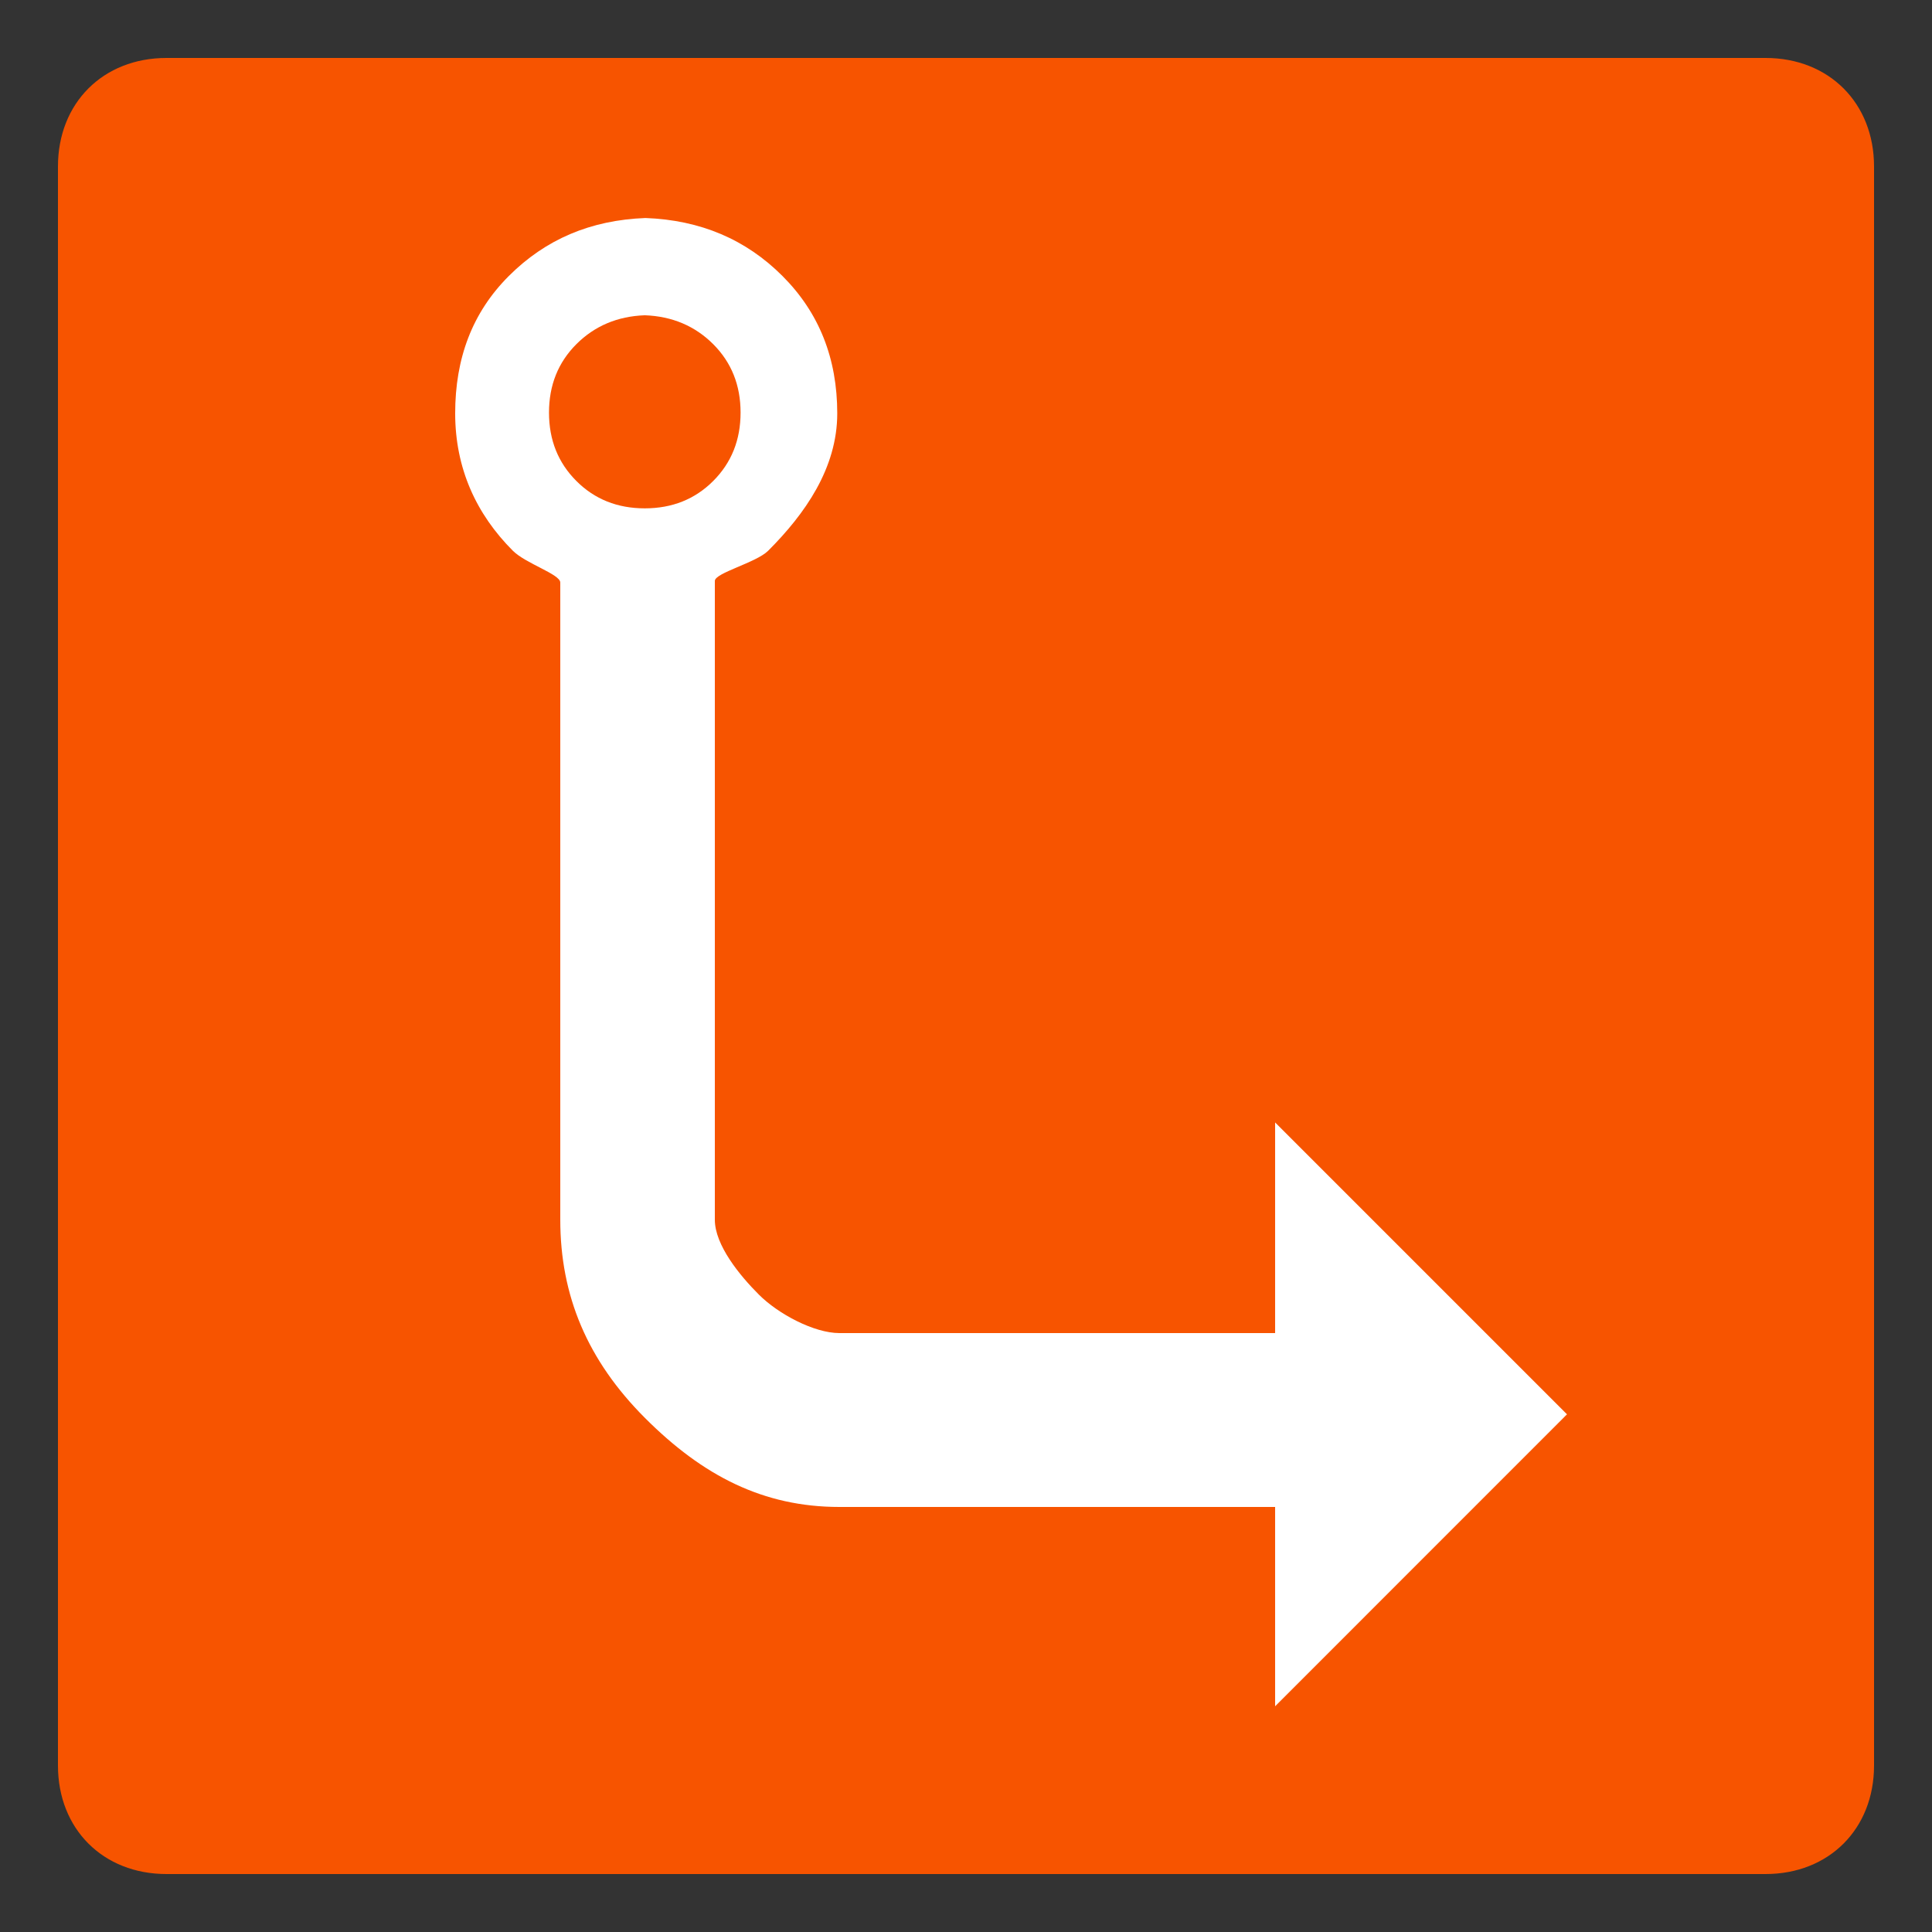 <?xml version="1.0" encoding="utf-8"?>
<!-- Generator: Adobe Illustrator 16.0.0, SVG Export Plug-In . SVG Version: 6.00 Build 0)  -->
<!DOCTYPE svg PUBLIC "-//W3C//DTD SVG 1.1//EN" "http://www.w3.org/Graphics/SVG/1.1/DTD/svg11.dtd">
<svg version="1.1" id="Layer_1" xmlns="http://www.w3.org/2000/svg" xmlns:xlink="http://www.w3.org/1999/xlink" x="0px" y="0px"
	 width="100px" height="100px" viewBox="0 0 100 100" enable-background="new 0 0 100 100" xml:space="preserve">
<rect x="0" y="0" width="100" height="100" fill="#333333" stroke="none"/>
<rect x="13.25" y="9.25" fill="#FFFFFF" width="75.25" height="83.25"/>
<g id="XMLID_2_">
	<path id="XMLID_66_" fill="#F75400" d="M33.374,16.318c-1.416,0.053-2.596,0.552-3.541,1.496c-0.944,0.945-1.417,2.125-1.417,3.542
		s0.472,2.596,1.417,3.54c0.944,0.945,2.125,1.416,3.541,1.416c1.417,0,2.596-0.471,3.541-1.416c0.945-0.944,1.417-2.124,1.417-3.54
		c0-1.417-0.472-2.597-1.417-3.542C35.97,16.87,34.791,16.371,33.374,16.318z"/>
	<path id="XMLID_70_" fill="#F75400" d="M97,8.617C97,5.333,94.667,3,91.385,3H8.616C5.333,3,3,5.333,3,8.617v82.765
		C3,94.667,5.333,97,8.616,97h82.769C94.667,97,97,94.667,97,91.382V8.617z M66,88.316V78c0,0-0.295,0-0.646,0H43.447
		c-3.935,0-7.067-1.609-10.057-4.6C30.4,70.409,29,67.066,29,63.133V44.484c0-0.494,0-0.89,0-1.204c0,0.007,0-0.257,0-1.07
		c0-0.331,0-0.755,0-1.287c0-4.396,0-8.385,0-10.771c0-0.431-1.79-0.98-2.455-1.646c-1.896-1.897-2.985-4.266-2.985-7.11
		c0-2.845,0.879-5.213,2.775-7.109s4.23-2.896,7.075-3.003c2.844,0.106,5.197,1.106,7.092,3.003
		c1.896,1.896,2.834,4.265,2.834,7.109s-1.679,5.213-3.575,7.11C39.136,29.129,37,29.651,37,30.07v10.853v22.21
		c0,1.312,1.283,2.881,2.28,3.876C40.275,68.008,42.136,69,43.447,69H66V58.098l15.107,15.107L66,88.316z"/>
</g>
</svg>
